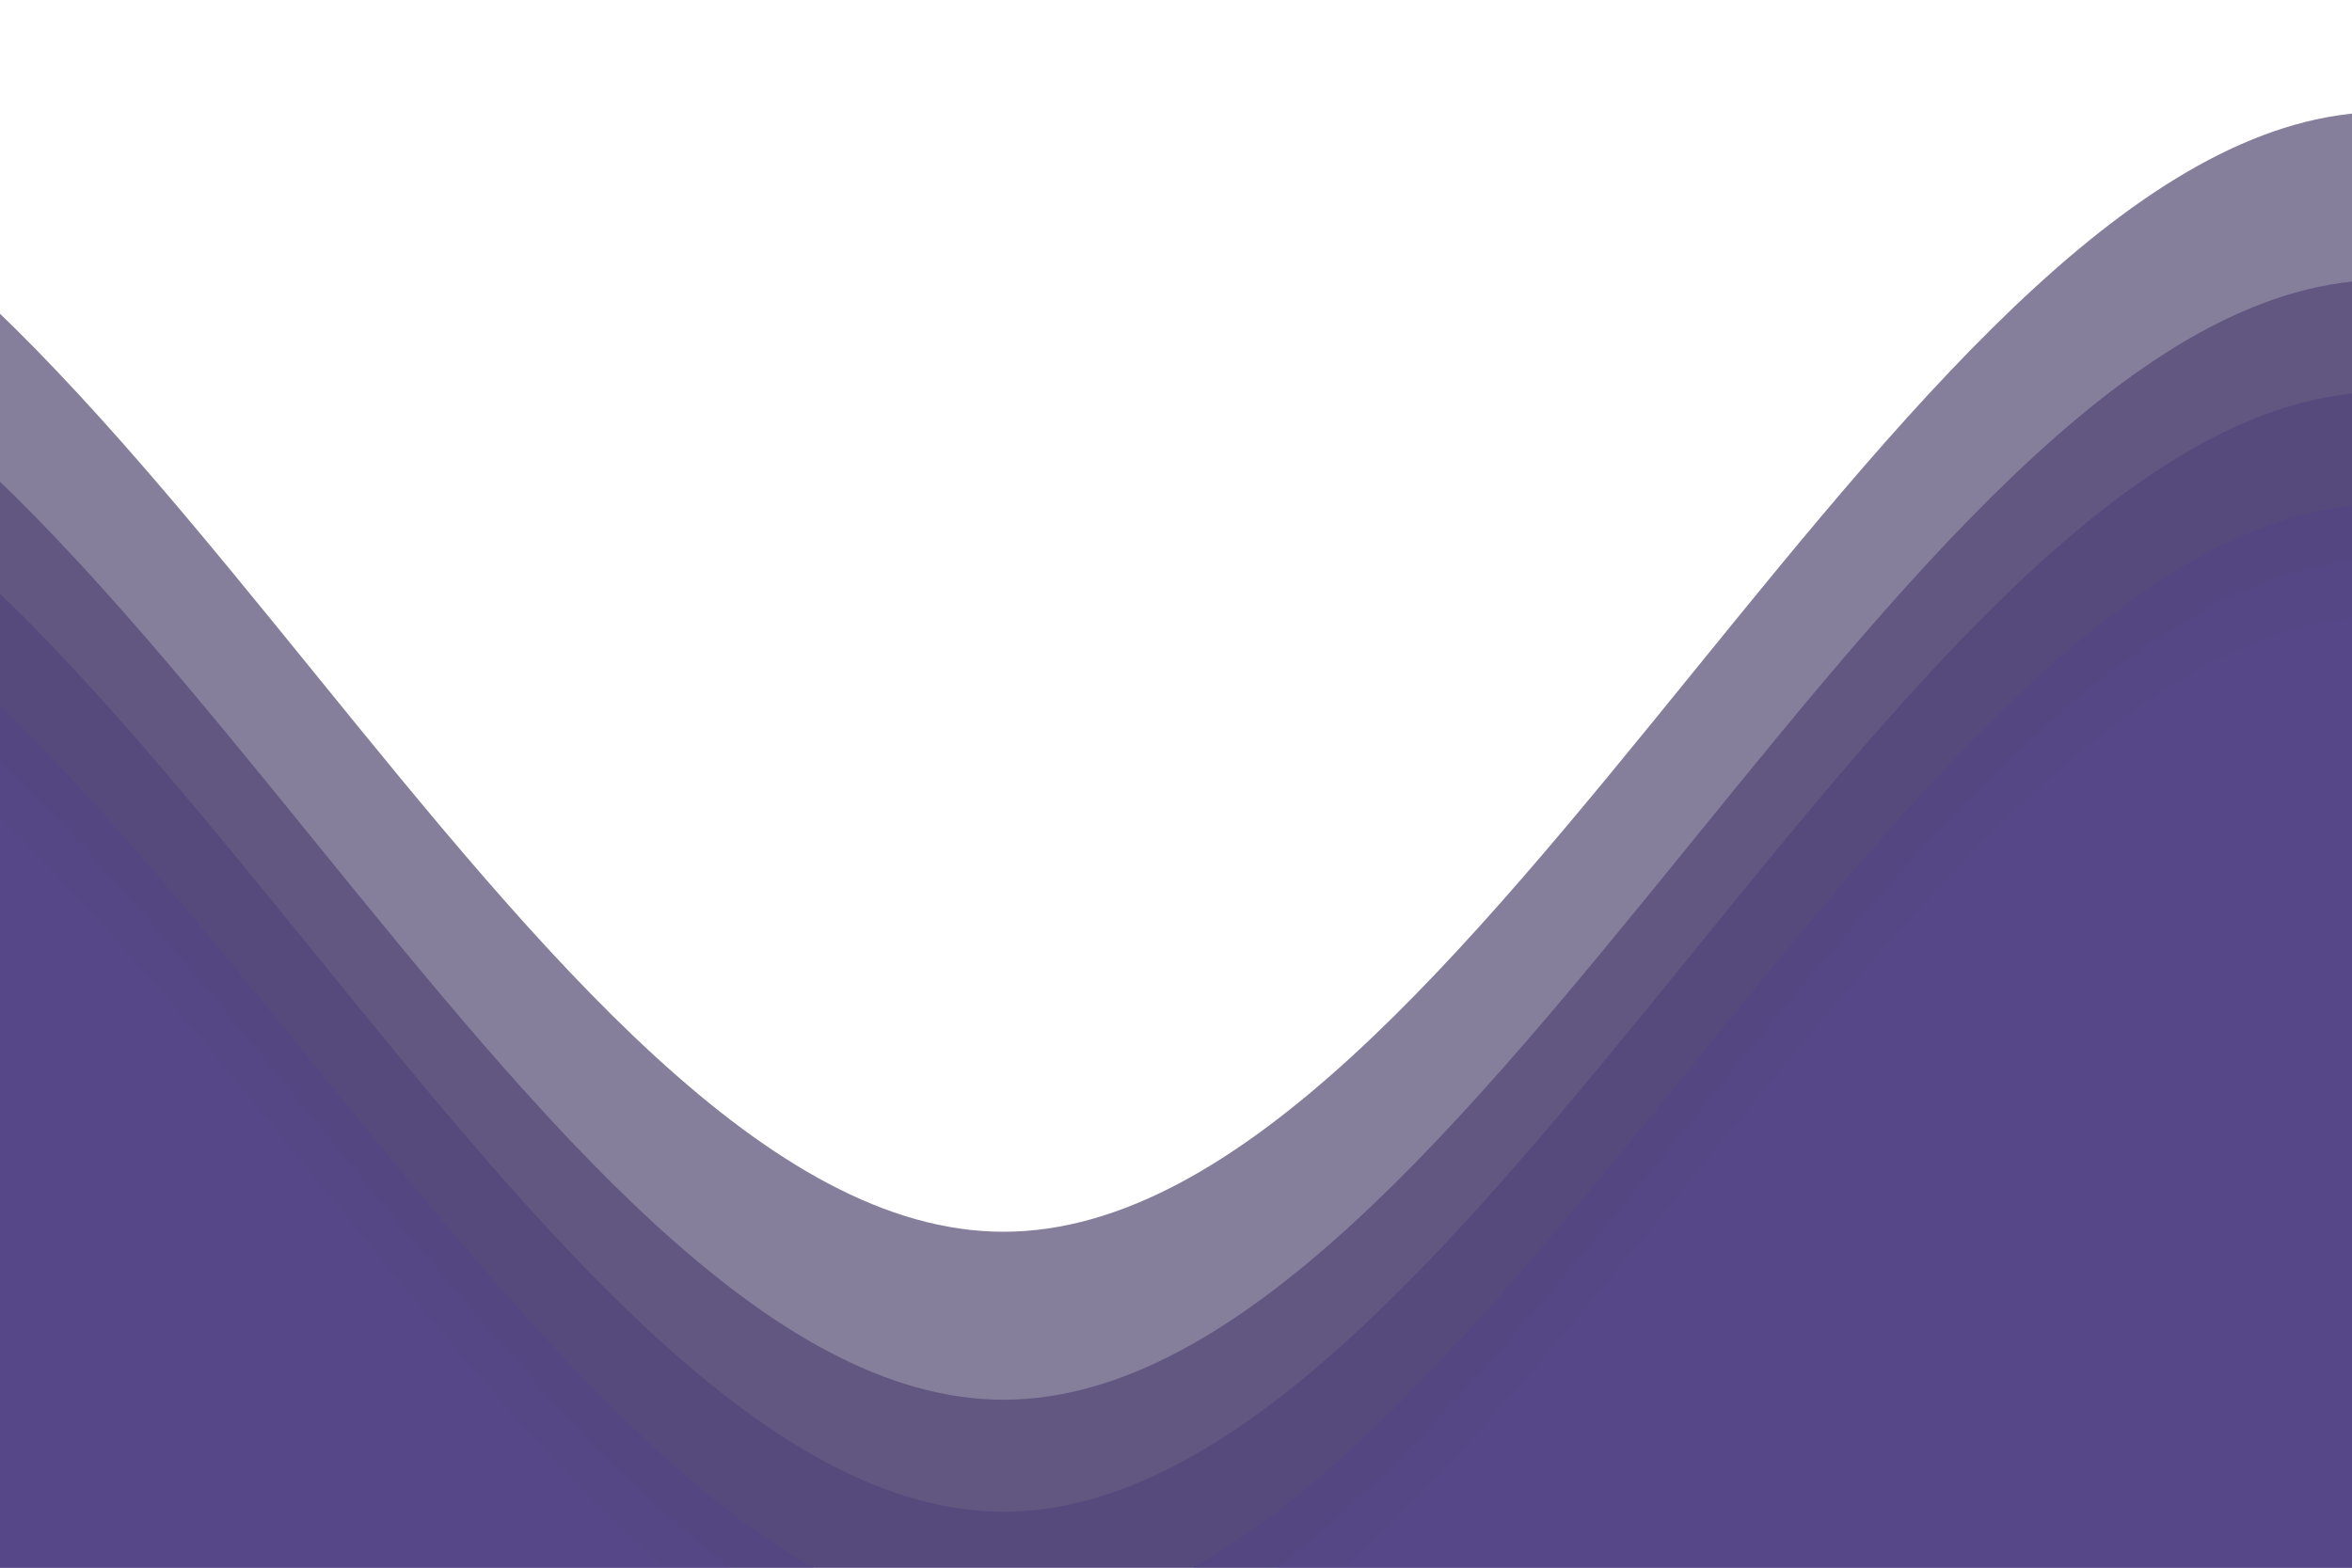   <svg
    class="waves"
    xmlns="http://www.w3.org/2000/svg"
    xmlns:xlink="http://www.w3.org/1999/xlink"
    viewBox="0 24 150 28"
    preserveAspectRatio="none"
    shape-rendering="auto"
  >
    <defs>
      <path id="gentle-wave" d="M-160 44c30 20 58-18 88-18s 58 20 88 20 58-20 88-20 58 20 88 20 v44h-352z"/>
    </defs>
    <g class="parallax">
      <use xlink:href="#gentle-wave" x="48" y="0" fill="rgba(53, 42, 88, 0.6)" />
      <use xlink:href="#gentle-wave" x="48" y="3" fill="rgba(62, 49, 104, 0.5)" />
      <use xlink:href="#gentle-wave" x="48" y="5" fill="rgba(71, 56, 121, 0.4)" />
      <use xlink:href="#gentle-wave" x="48" y="7" fill="rgba(81, 64, 139, 0.3)" />
      <use xlink:href="#gentle-wave" x="48" y="8" fill="rgba(91, 71, 156, 0.2)" />
      <use xlink:href="#gentle-wave" x="48" y="9" fill="rgba(91, 71, 156, 0.1)" />
    </g>

  <style>
    .waves {
      position: absolute;
      bottom: 0;
      width: 100%;
      height: 100px;
      min-height: 50px;
      max-height: 100px;
      border-radius: 8px;
    }
    .parallax>use {
      animation: move-forever 25s cubic-bezier(.55, .5, .45, .5) infinite;      
    }
    .parallax>use:nth-child(1) {
      animation-delay: -2s;
      animation-duration: 7s;
    }
    .parallax>use:nth-child(2) {
      animation-delay: -3s;
      animation-duration: 10s;
    }
    .parallax>use:nth-child(3) {
      animation-delay: -4s;
      animation-duration: 13s;
    }
    .parallax>use:nth-child(4) {
      animation-delay: -5s;
      animation-duration: 20s;
    }
    @keyframes move-forever {
      0% {
        transform: translate3d(-90px, 0, 0);
      }
      100% {
        transform: translate3d(85px, 0, 0);
      }
    }
  </style>

</svg>
